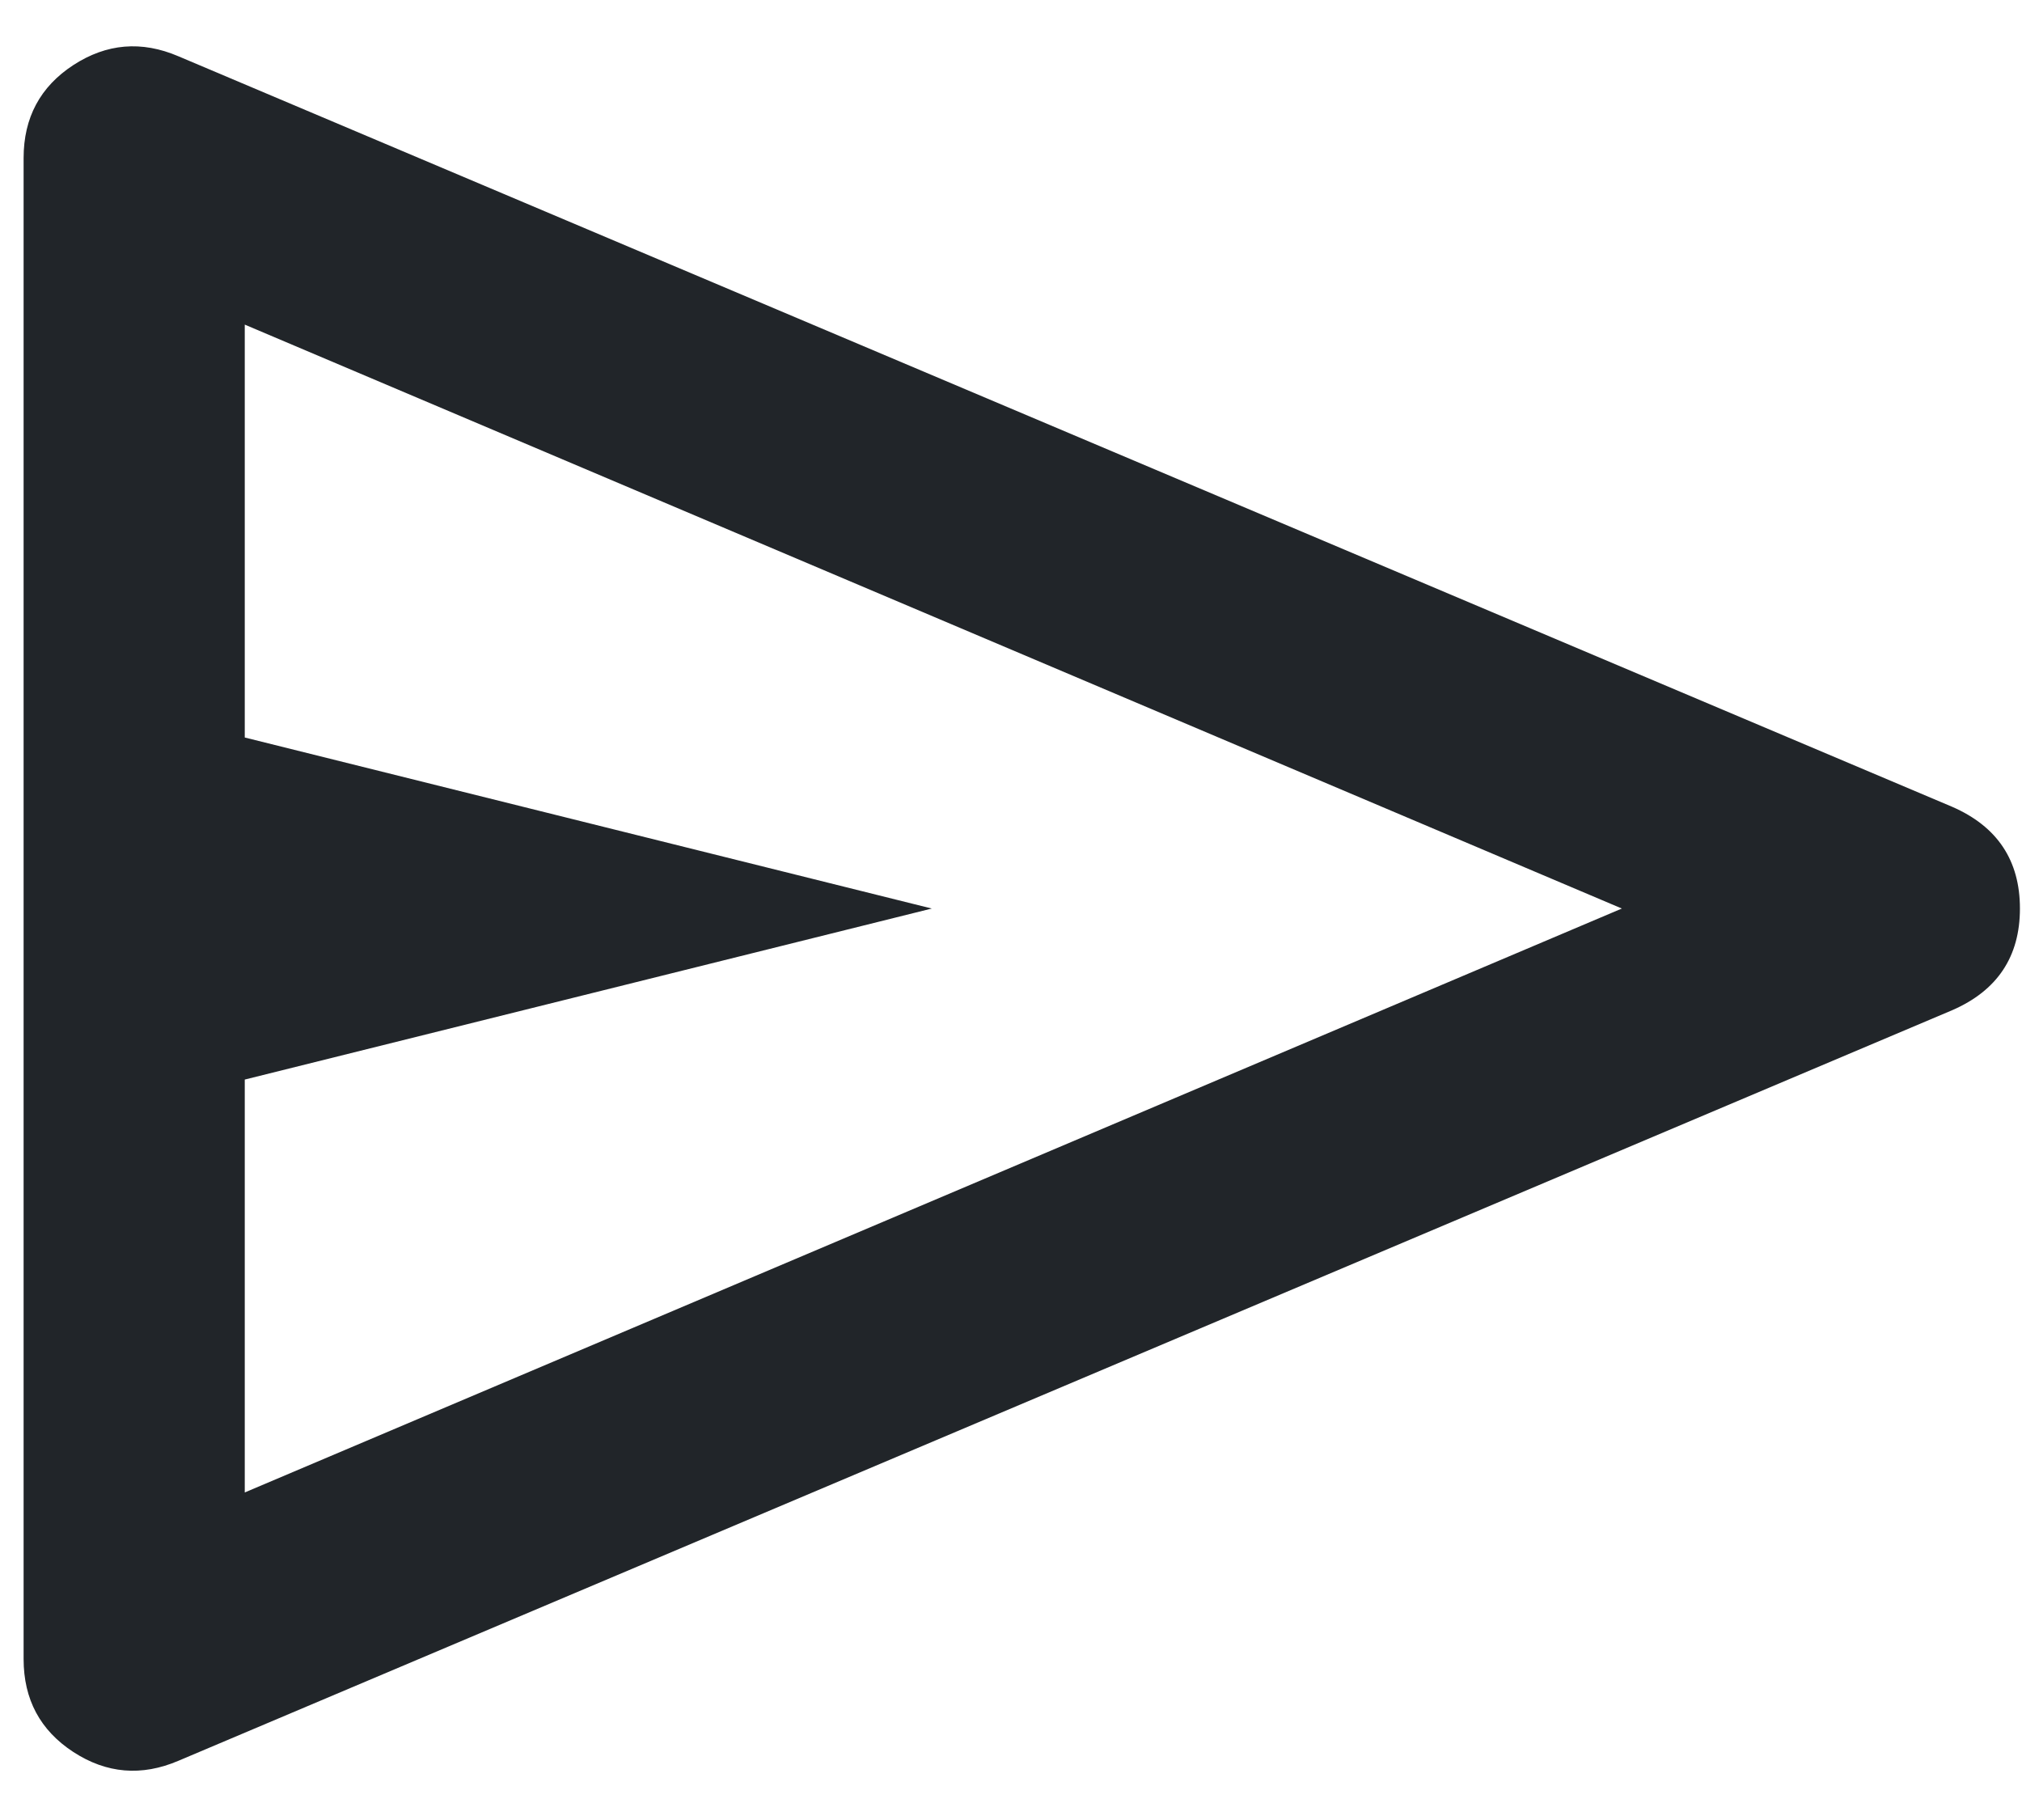 <svg width="40" height="36" viewBox="0 0 40 36" fill="none" xmlns="http://www.w3.org/2000/svg">
<path d="M38.617 19.983L3.529 34.829C2.8 35.14 2.108 35.082 1.451 34.655C0.795 34.227 0.467 33.614 0.467 32.817V3.125C0.467 2.328 0.795 1.715 1.451 1.287C2.108 0.86 2.8 0.801 3.529 1.113L38.617 15.958C39.511 16.347 39.959 17.018 39.959 17.971C39.959 18.924 39.511 19.595 38.617 19.983ZM4.842 29.521L32.084 17.971L4.842 6.421V14.588L18.433 17.971L4.842 21.354V29.521Z" fill="#212529"/>
</svg>
